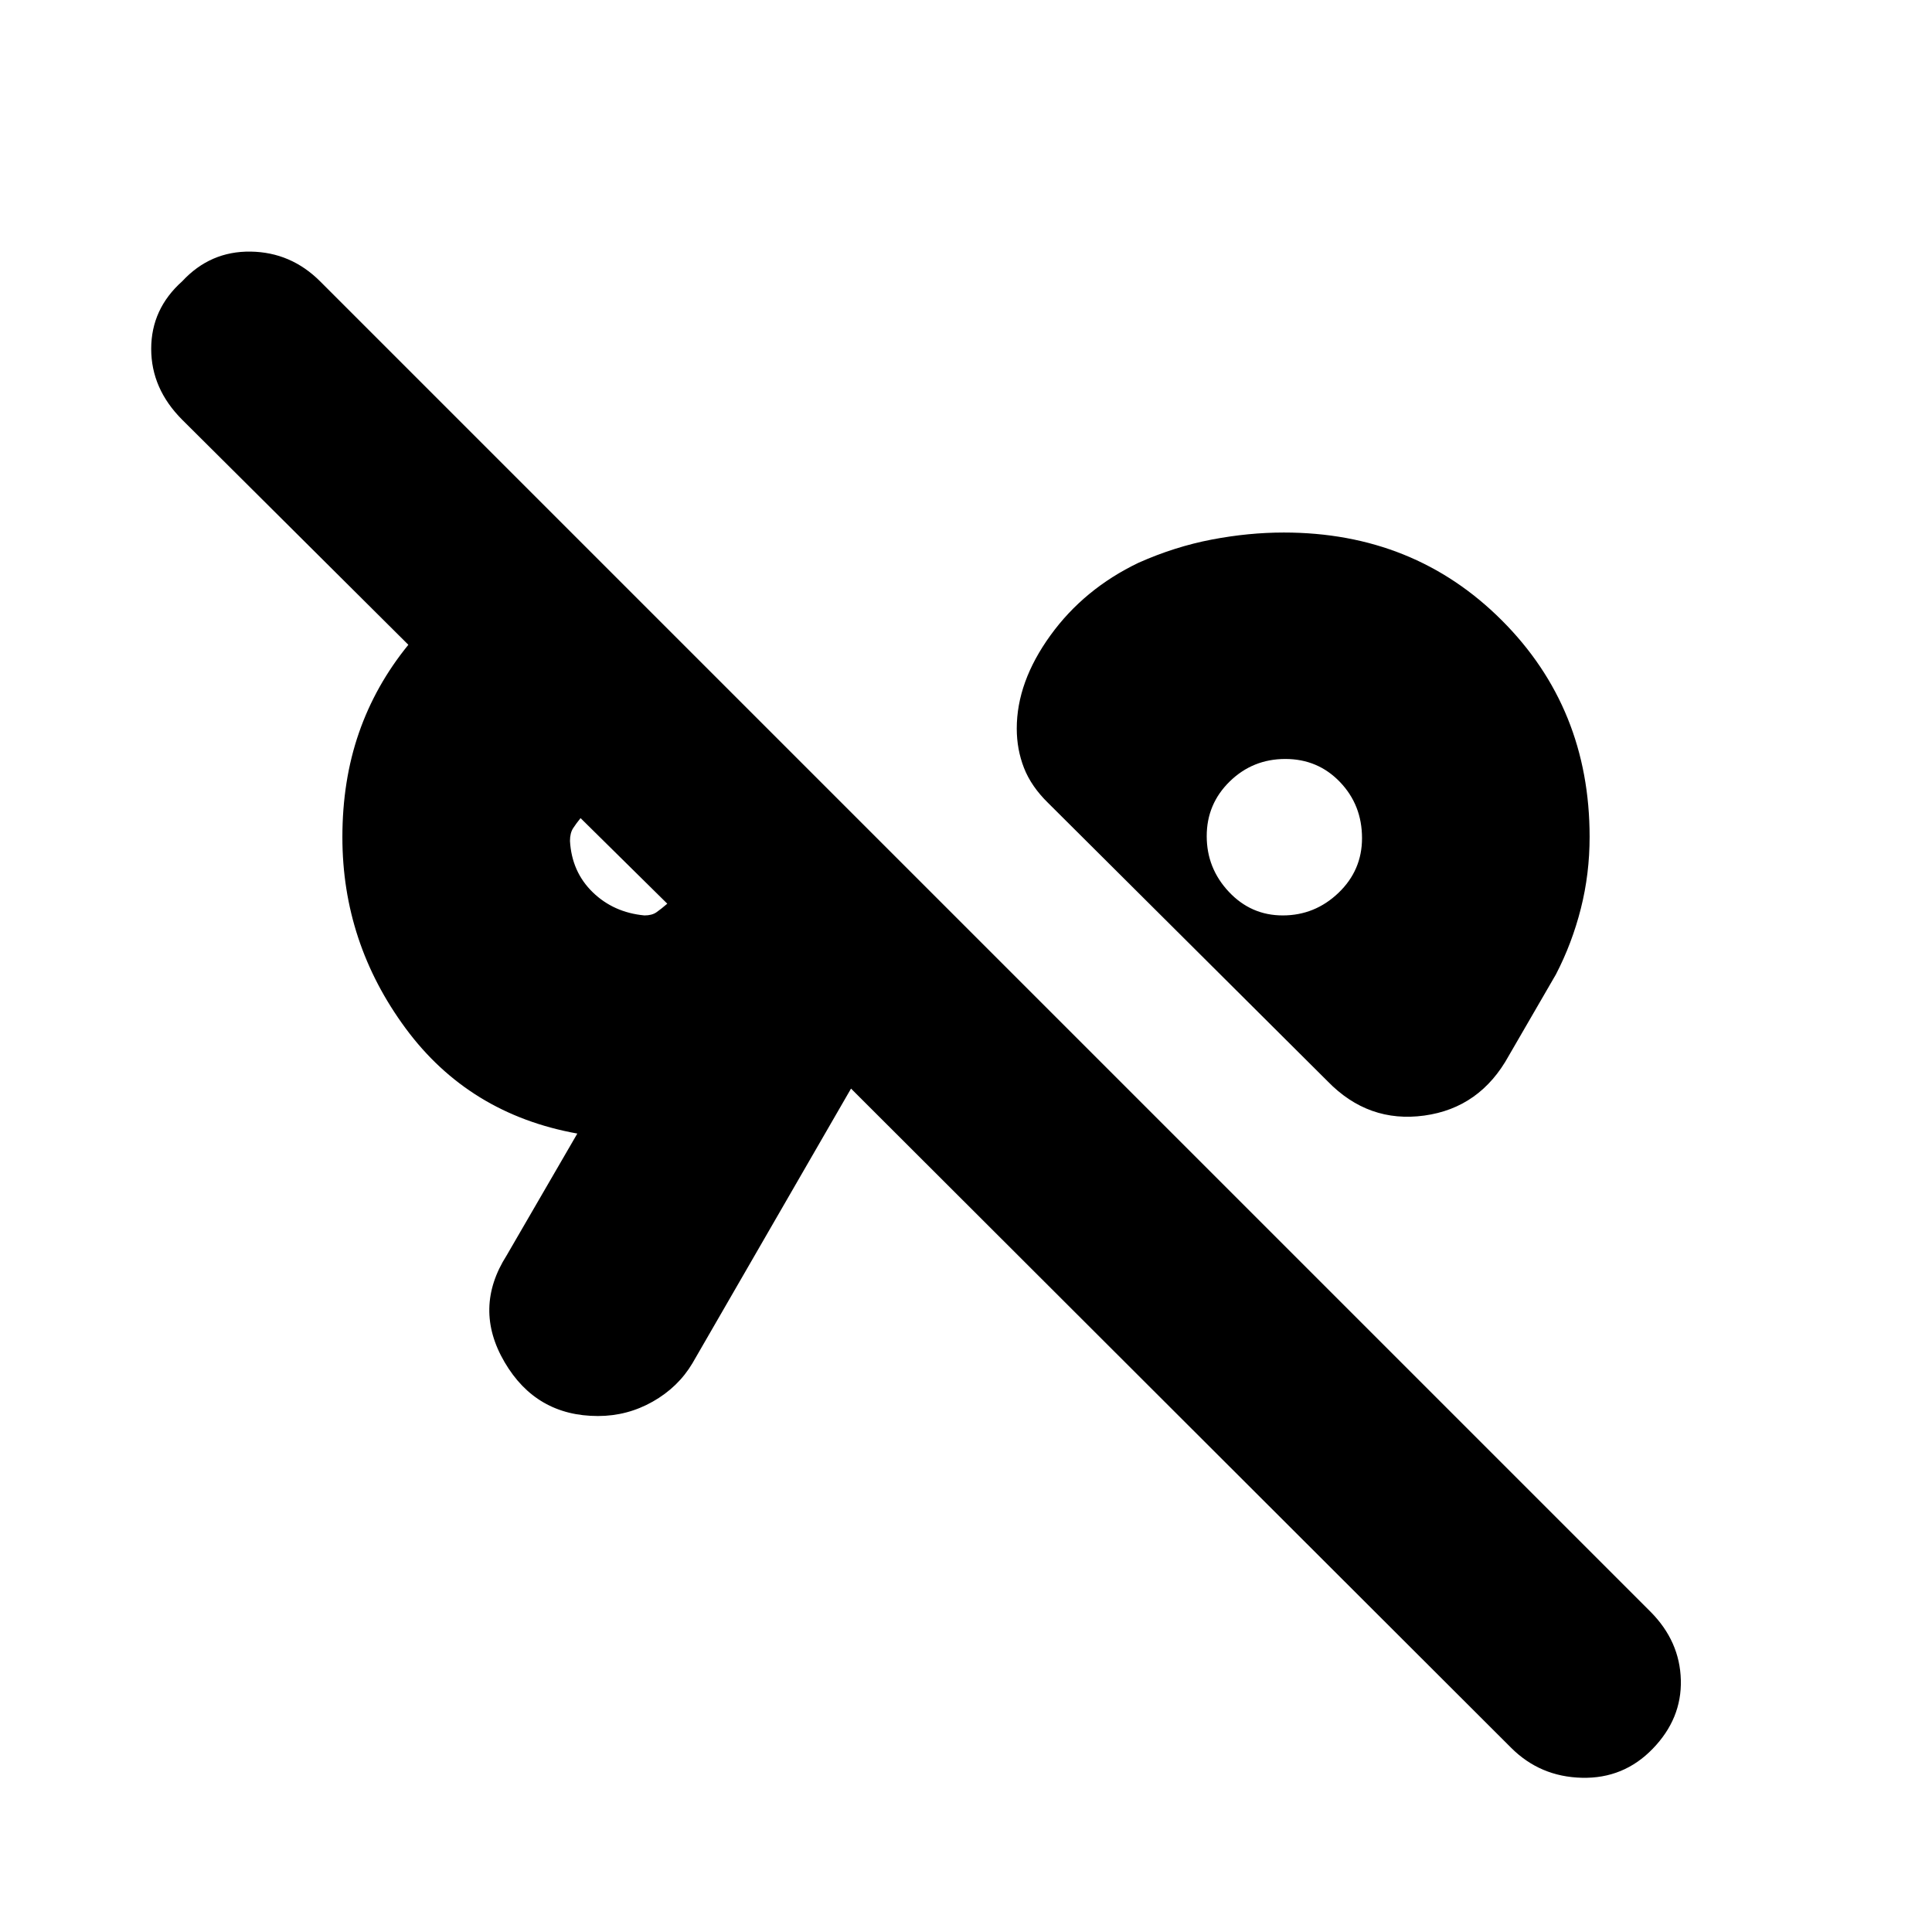 <svg xmlns="http://www.w3.org/2000/svg" height="20" viewBox="0 -960 960 960" width="20"><path d="M821.26-91.09q-14.43 14.96-35.22 14.46-20.78-.5-35.21-14.94L422.87-419.09l-78.78 136.44q-7.09 11.93-19.72 19.09-12.64 7.17-27.25 7.17-30.71 0-46.39-26.76-15.69-26.76 1.01-53.02l35.13-60.57q-53.87-9.69-85.31-52.28-31.43-42.59-31.43-94.98 0-28.15 8.2-51.81 8.19-23.67 24.58-43.8L90.57-751.39q-15.44-15.44-15.44-35.27 0-19.84 15.44-33.6 13.91-15 33.95-14.72 20.05.28 34.58 14.81L820.17-159.1q14.53 14.64 15.03 33.87.5 19.23-13.94 34.14ZM320.22-505.13q3.73 0 5.97-1.57 2.24-1.56 5.38-4.26l-43.09-42.52q-2.13 2.6-3.7 5.02-1.56 2.41-1.56 6.33.87 15.33 11.27 25.45 10.39 10.11 25.73 11.55Zm317.16 0q15.97 0 27.69-11.2 11.71-11.2 11.71-27.2 0-16.47-10.96-27.9-10.97-11.44-27.15-11.44-16.19 0-27.63 11.18-11.43 11.18-11.43 27.15 0 15.97 11.01 27.69 11.02 11.72 26.76 11.72Zm-325.51-25.39ZM638.48-544Zm21.22 121.3L520.91-560.91q-8.46-8.24-12.08-17.47-3.61-9.23-3.61-19.62 0-23.13 16.72-46.26 16.71-23.13 43.84-36.13 18-8 36.32-11.5 18.33-3.5 35.81-3.5 64.7 0 108.33 43.63 43.63 43.63 43.63 107.62 0 18.41-4.37 35.64-4.37 17.24-12.37 32.67l-23.43 40.44q-14.24 25.9-41.99 29.71-27.75 3.81-48.01-17.02Z"/></svg>